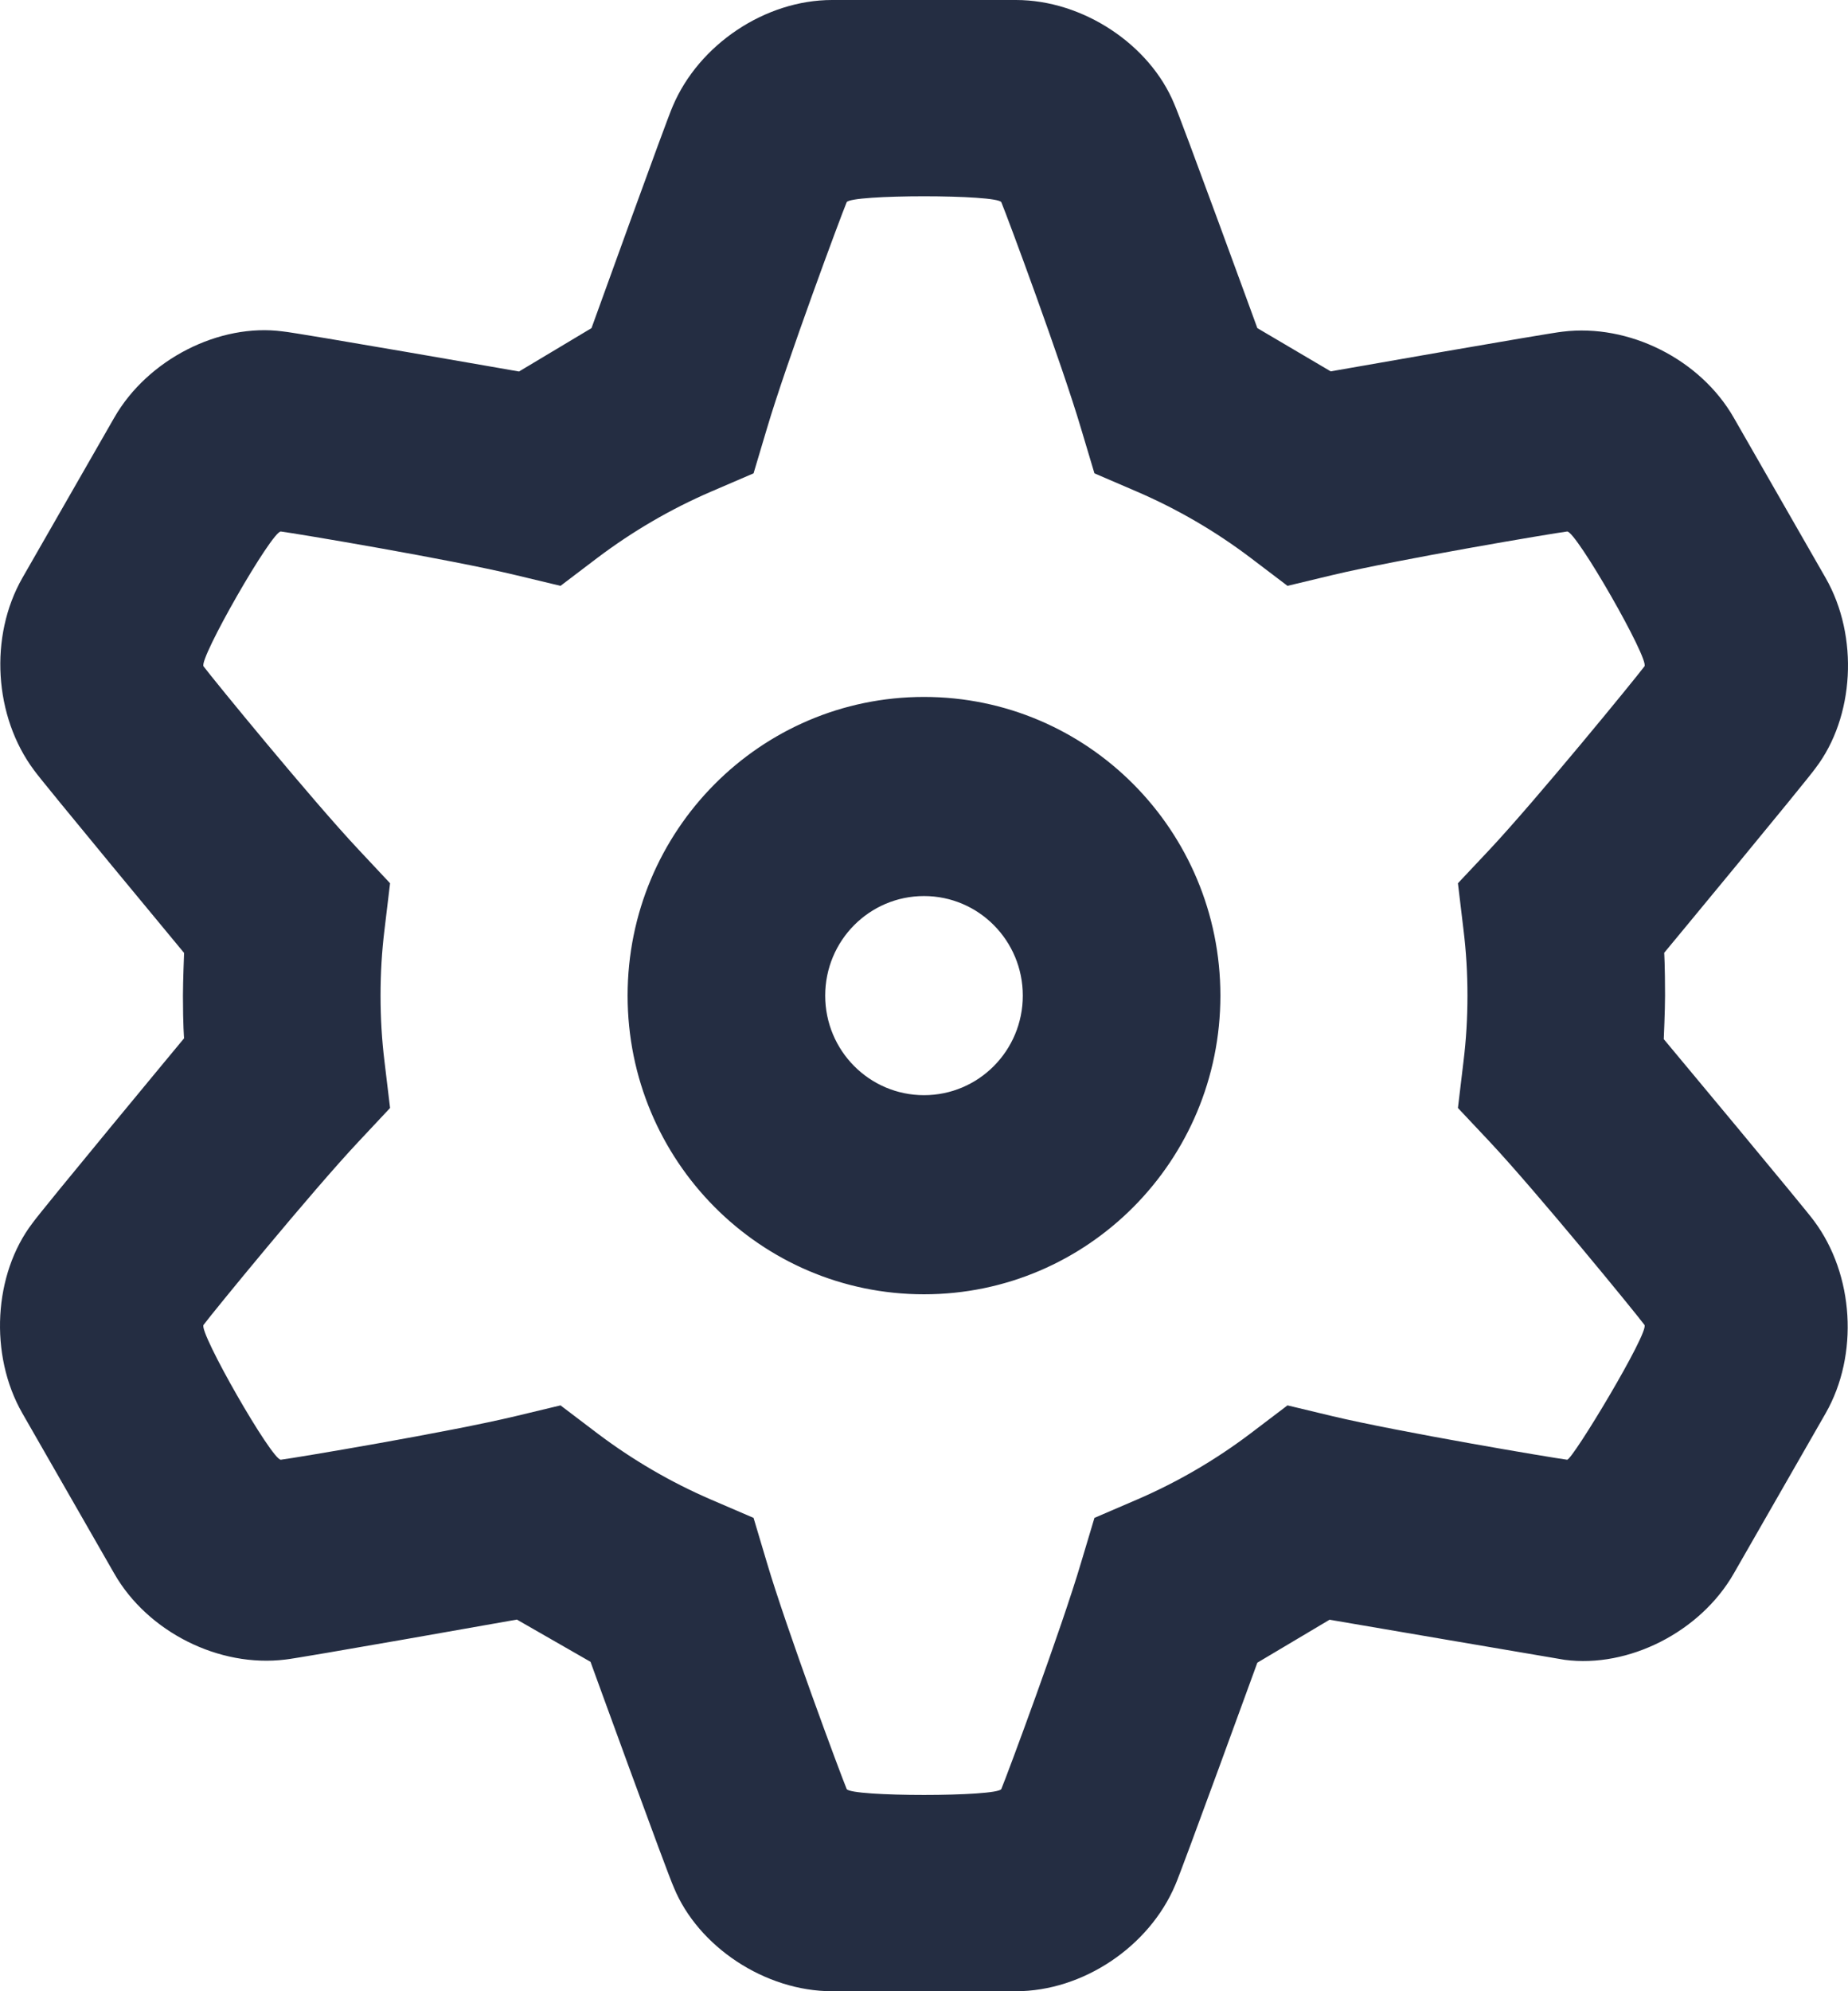 <?xml version="1.0" encoding="UTF-8"?>
<svg width="13px" height="14px" viewBox="0 0 13 14" version="1.1" xmlns="http://www.w3.org/2000/svg" xmlns:xlink="http://www.w3.org/1999/xlink">
    <!-- Generator: Sketch 52.6 (67491) - http://www.bohemiancoding.com/sketch -->
    <title>Combined Shape</title>
    <desc>Created with Sketch.</desc>
    <g id="Inbox/unread" stroke="none" stroke-width="1" fill="none" fill-rule="evenodd">
        <g id="Inbox:-Action-bar-states" transform="translate(-722, -494)" fill="#242D42">
            <path d="M730.845,496.307 L731.361,496.611 C731.361,496.611 732.903,496.34 732.992,496.332 C733.459,496.274 733.961,496.526 734.196,496.936 L734.843,498.064 C735.078,498.475 735.045,499.042 734.772,499.4 C734.709,499.49 733.707,500.699 733.707,500.699 C733.707,500.699 733.713,500.788 733.713,501 C733.713,501.102 733.704,501.306 733.704,501.306 C733.704,501.306 734.709,502.51 734.761,502.584 C735.043,502.962 735.077,503.526 734.843,503.936 L734.196,505.064 C733.96,505.475 733.456,505.729 733.007,505.67 C733.003,505.67 731.353,505.388 731.353,505.388 L730.845,505.69 C730.845,505.69 730.306,507.17 730.268,507.252 C730.084,507.688 729.616,508 729.147,508 L727.853,508 C727.382,508 726.911,507.687 726.74,507.27 C726.694,507.17 726.154,505.684 726.154,505.684 L725.636,505.387 C725.636,505.387 724.097,505.66 724.008,505.668 C723.541,505.726 723.039,505.474 722.804,505.064 L722.157,503.936 C721.922,503.525 721.955,502.958 722.228,502.6 C722.291,502.51 723.295,501.3 723.295,501.3 C723.295,501.3 723.287,501.212 723.287,501 C723.287,500.9 723.295,500.7 723.295,500.7 C723.295,500.7 722.291,499.49 722.24,499.416 C721.957,499.038 721.923,498.474 722.157,498.064 L722.804,496.936 C723.04,496.525 723.544,496.271 723.988,496.33 C724.097,496.34 725.651,496.612 725.651,496.612 L726.161,496.307 C726.161,496.307 726.694,494.83 726.732,494.748 C726.916,494.312 727.384,494 727.853,494 L729.147,494 C729.618,494 730.088,494.313 730.26,494.73 C730.306,494.83 730.845,496.307 730.845,496.307 Z M729.699,497.328 L729.605,497.014 C729.47,496.556 729.085,495.519 729.044,495.422 C729.02,495.366 727.98,495.366 727.956,495.422 C727.915,495.519 727.53,496.556 727.395,497.013 L727.301,497.328 L727.001,497.457 C726.718,497.579 726.451,497.735 726.204,497.921 L725.943,498.119 L725.626,498.043 C725.164,497.932 724.08,497.75 723.976,497.737 C723.915,497.729 723.395,498.637 723.432,498.685 C723.495,498.77 724.194,499.624 724.52,499.971 L724.744,500.21 L724.705,500.535 C724.686,500.689 724.677,500.844 724.677,501 C724.677,501.156 724.686,501.311 724.705,501.465 L724.744,501.79 L724.52,502.029 C724.194,502.376 723.495,503.23 723.432,503.315 C723.395,503.363 723.915,504.271 723.976,504.263 C724.08,504.25 725.164,504.068 725.626,503.957 L725.943,503.881 L726.204,504.079 C726.451,504.265 726.718,504.421 727.001,504.543 L727.301,504.672 L727.395,504.987 C727.53,505.444 727.915,506.481 727.956,506.578 C727.98,506.634 729.02,506.634 729.044,506.578 C729.085,506.481 729.47,505.444 729.605,504.986 L729.699,504.672 L729.999,504.543 C730.282,504.421 730.55,504.265 730.796,504.079 L731.057,503.881 L731.374,503.957 C731.836,504.067 732.92,504.25 733.024,504.263 C733.06,504.268 733.605,503.363 733.568,503.315 C733.505,503.23 732.806,502.376 732.48,502.028 L732.256,501.79 L732.295,501.464 C732.314,501.311 732.323,501.156 732.323,501 C732.323,500.844 732.314,500.689 732.295,500.536 L732.256,500.21 L732.48,499.972 C732.806,499.624 733.505,498.77 733.568,498.685 C733.605,498.637 733.085,497.729 733.024,497.737 C732.92,497.75 731.836,497.933 731.374,498.043 L731.057,498.119 L730.796,497.921 C730.55,497.735 730.282,497.579 729.999,497.457 L729.699,497.328 Z M728.5,503.1 C727.348,503.1 726.415,502.16 726.415,501 C726.415,499.84 727.348,498.9 728.5,498.9 C729.652,498.9 730.585,499.84 730.585,501 C730.585,502.16 729.652,503.1 728.5,503.1 Z M728.5,501.7 C728.884,501.7 729.195,501.387 729.195,501 C729.195,500.613 728.884,500.3 728.5,500.3 C728.116,500.3 727.805,500.613 727.805,501 C727.805,501.387 728.116,501.7 728.5,501.7 Z" id="Combined-Shape"></path>
        </g>
    </g>
</svg>